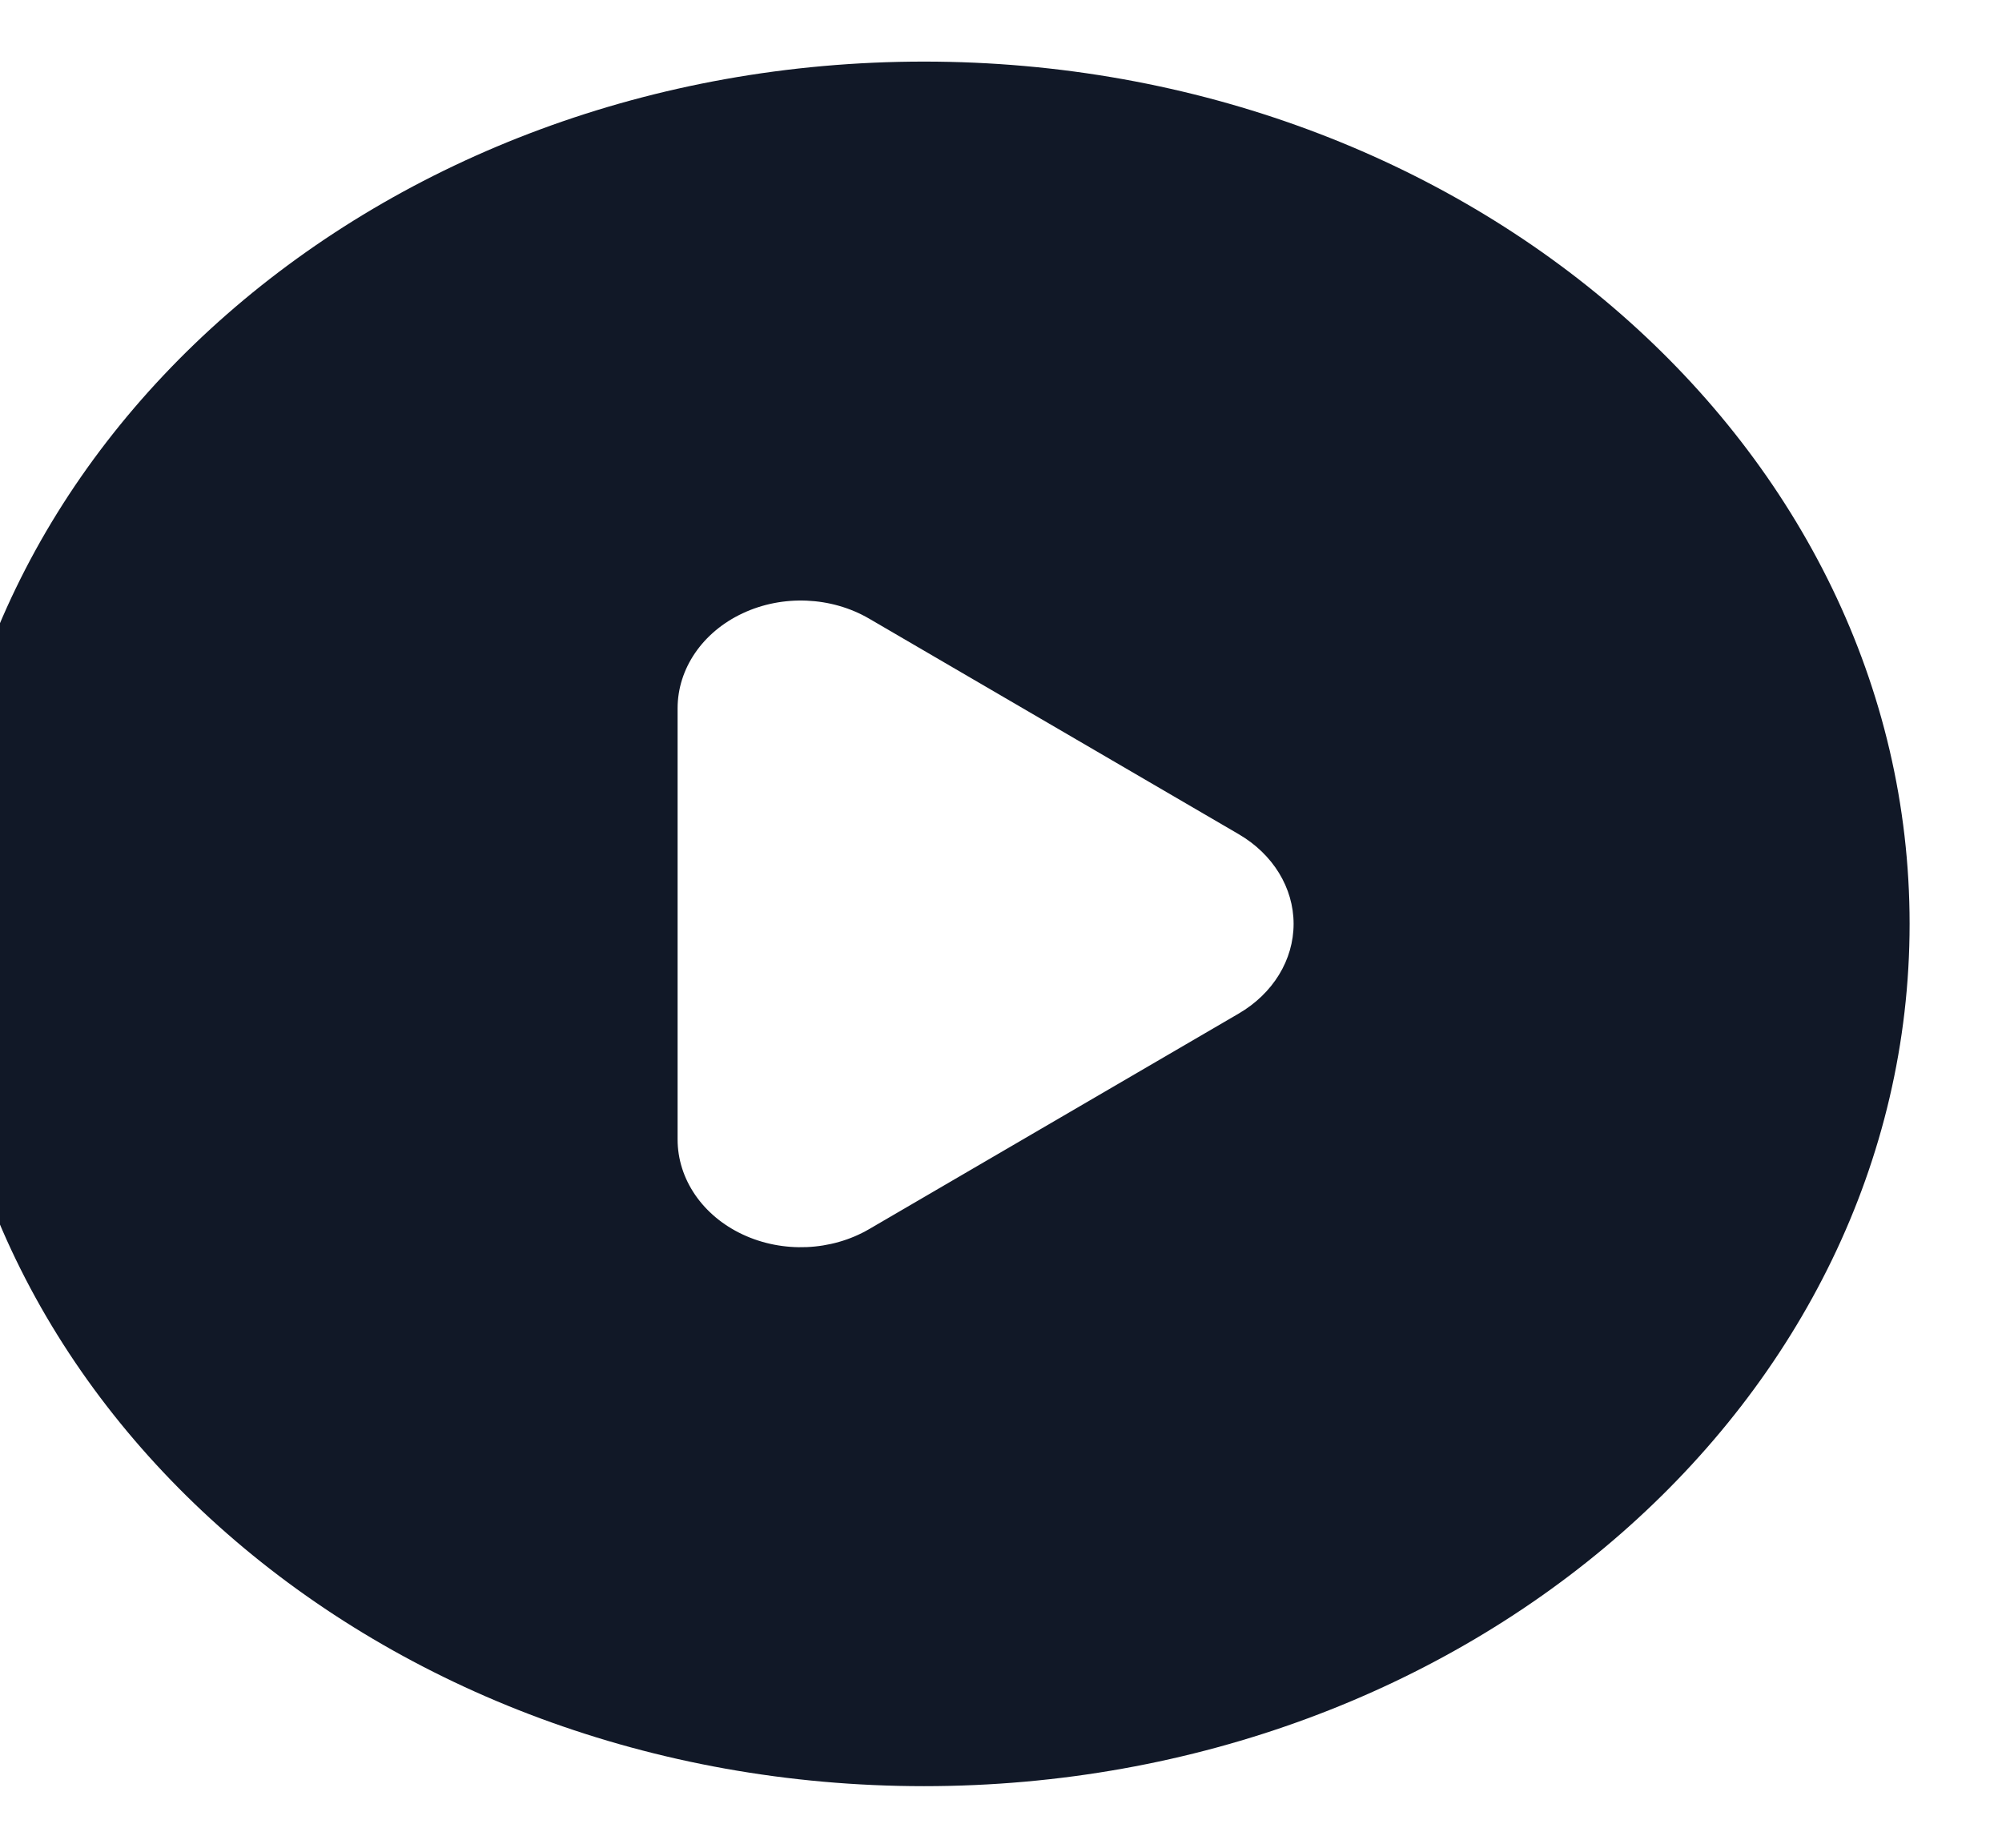 <svg width="26" height="24" viewBox="0 0 26 24" fill="none" xmlns="http://www.w3.org/2000/svg" xmlns:xlink="http://www.w3.org/1999/xlink">
<path d="M12,23.2C19.069,23.2 24.8,18.186 24.8,12C24.8,5.814 19.069,0.8 12,0.8C4.931,0.8 -0.8,5.814 -0.8,12C-0.8,18.186 4.931,23.2 12,23.2ZM11.287,8.035C10.796,7.749 10.165,7.722 9.645,7.966C9.125,8.209 8.8,8.684 8.8,9.2L8.8,14.8C8.8,15.316 9.125,15.791 9.645,16.034C10.165,16.278 10.796,16.251 11.287,15.965L16.087,13.165C16.533,12.905 16.8,12.468 16.8,12C16.8,11.532 16.533,11.095 16.087,10.835L11.287,8.035Z" clip-rule="evenodd" fill-rule="evenodd" fill="#111827"/>
</svg>
